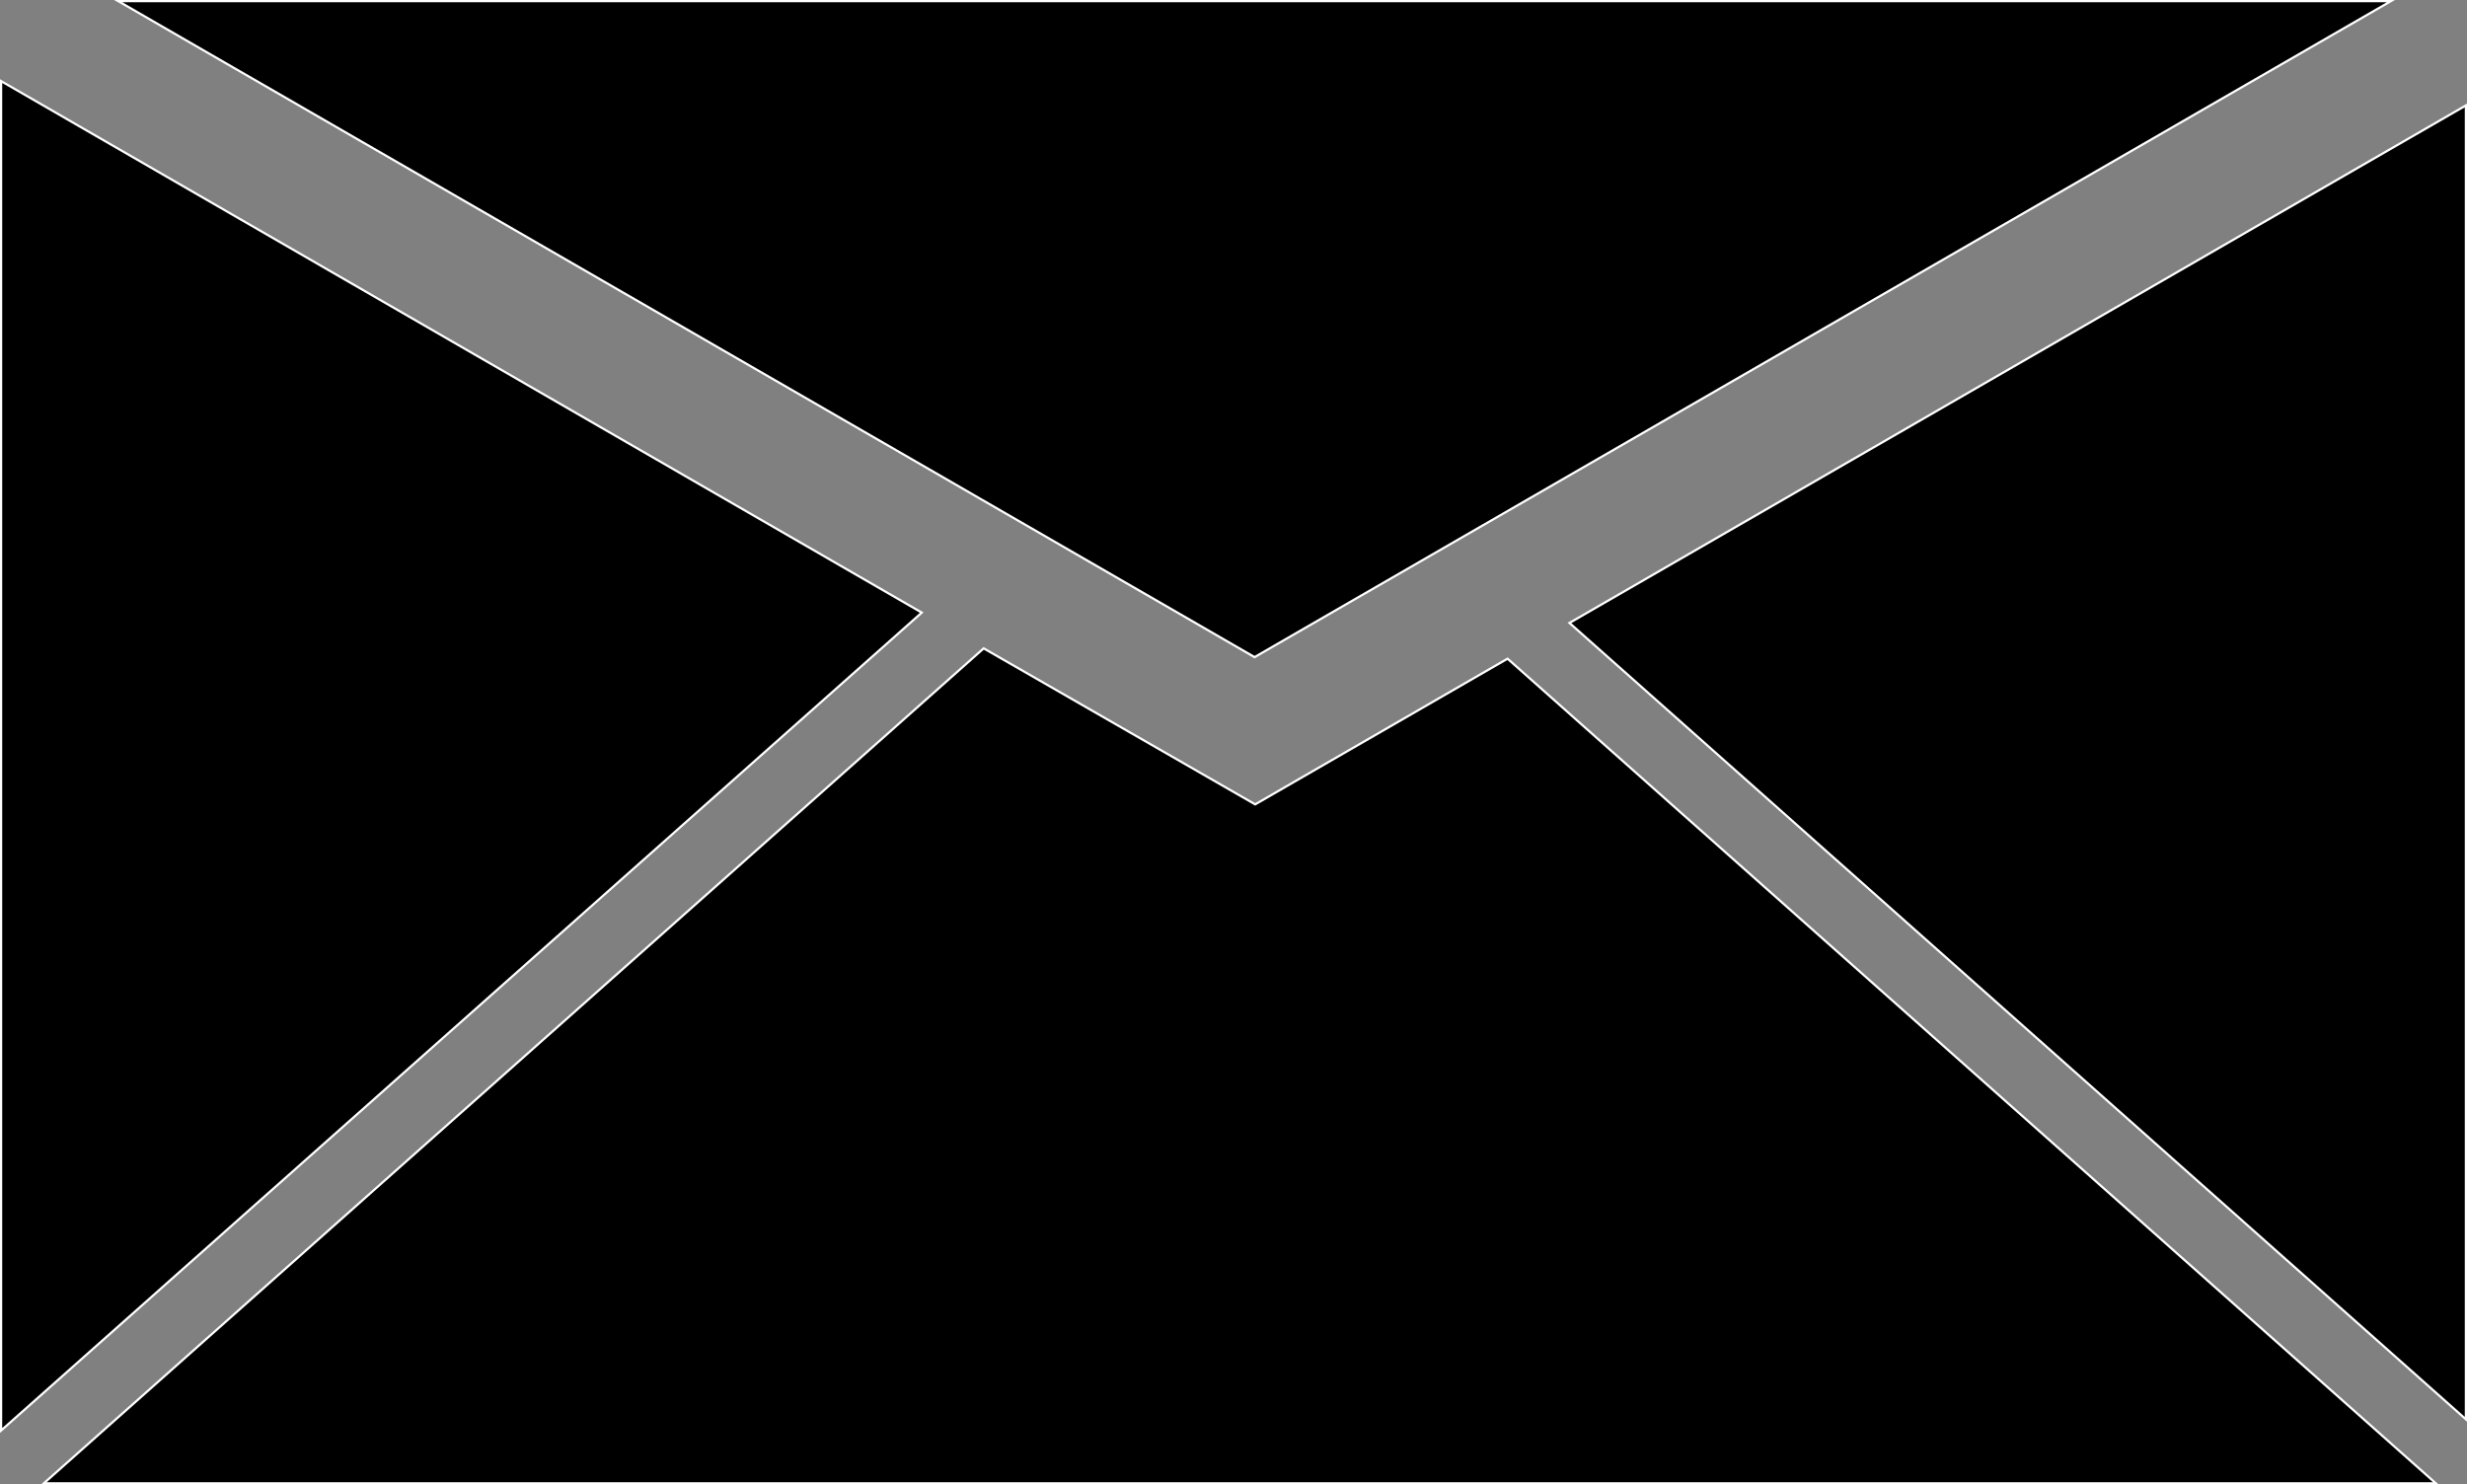 <svg version="1.1" id="Calque_1" xmlns="http://www.w3.org/2000/svg" xmlns:xlink="http://www.w3.org/1999/xlink" x="0px" y="0px"
	 viewBox="0 0 1116.79 672.05" style="enable-background:new 0 0 1116.79 672.05;" xml:space="preserve">
<rect x="0" y="0" width="1116.79" height="672.05" fill="#808080" stroke="none"/>
<style type="text/css">
	.st0{stroke:#FFFFFF;stroke-miterlimit:10;}
</style>
<polygon class="st0" points="53.51,0.5 567.93,297.5 1082.35,0.5 "/>
<polygon class="st0" points="1116.29,47.74 710.49,282.03 1116.29,642.57 "/>
<polygon class="st0" points="0.5,36.73 0.5,647.64 417.27,277.35 "/>
<polygon class="st0" points="19.84,671.55 445.3,293.54 568.21,364.17 682.46,298.21 1102.66,671.55 "/>
</svg>